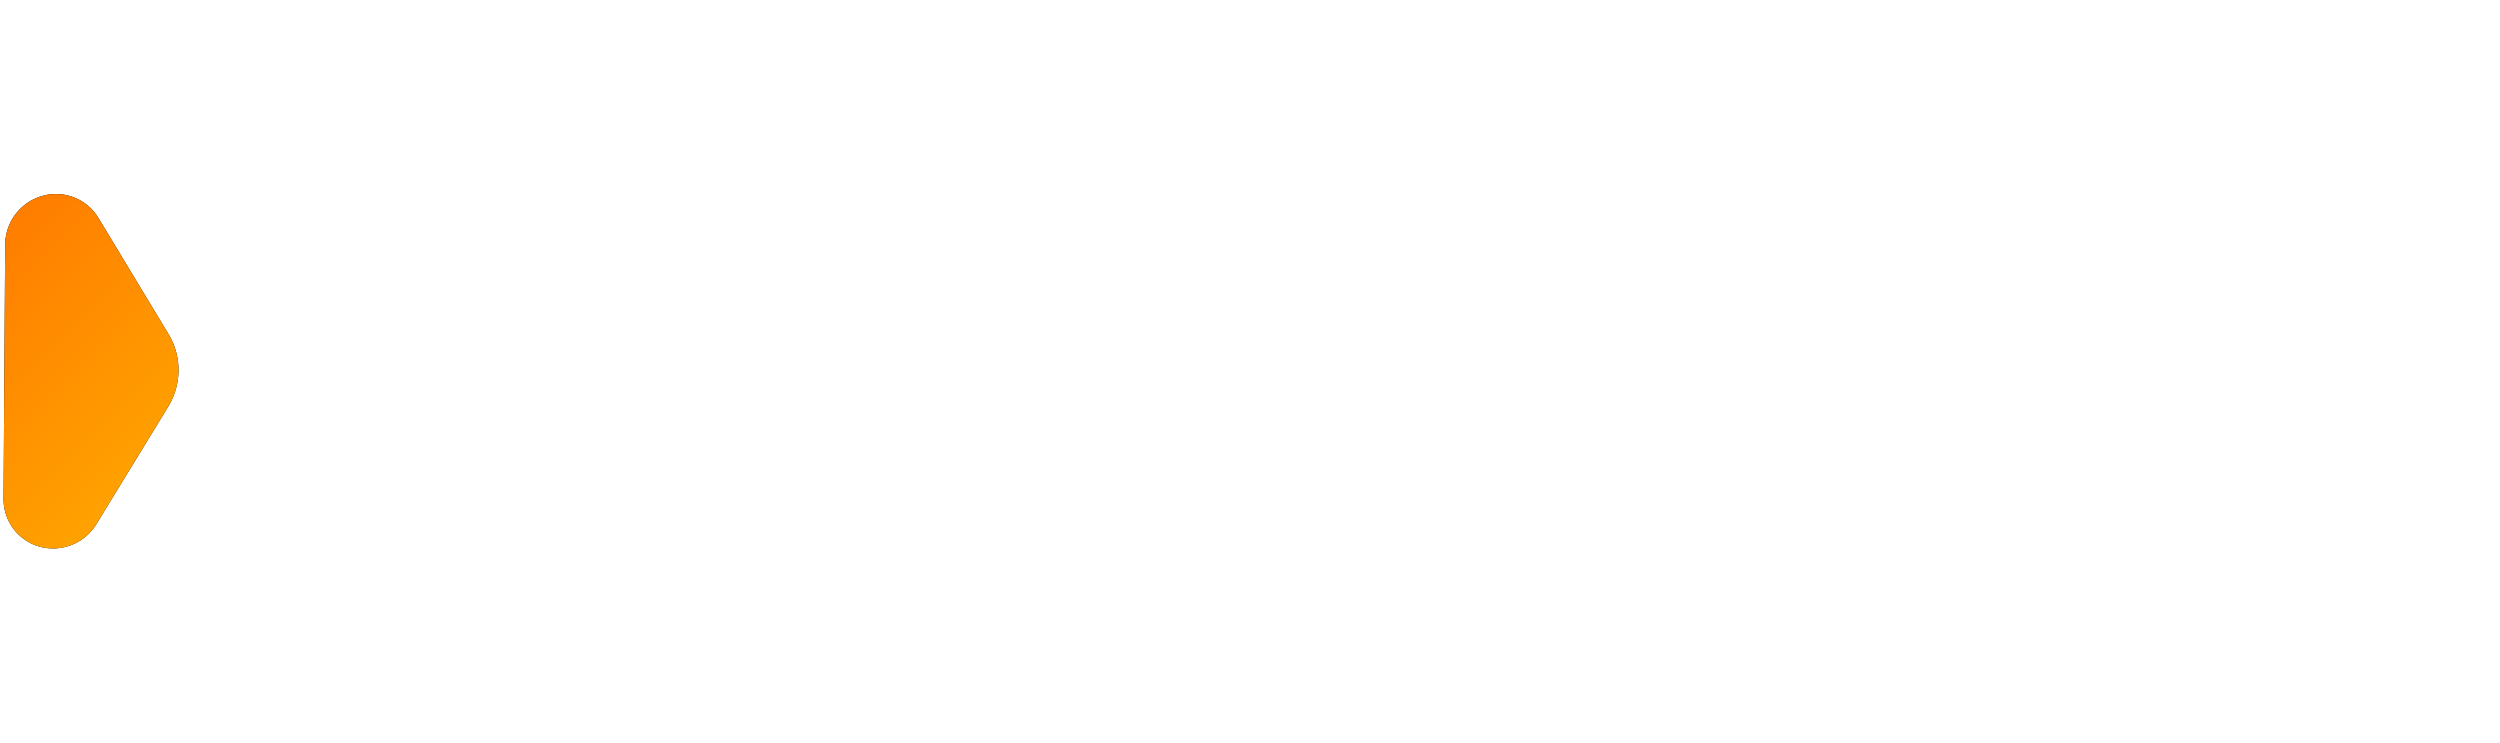 <svg width="101" height="30" xmlns="http://www.w3.org/2000/svg" xmlns:xlink="http://www.w3.org/1999/xlink">
 <defs>
  <path id="b" d="m11.613,2.562l-1.318,5.33a2.818,2.818 0 0 1 -2.085,2.058l-5.4,1.302a2.05,2.05 0 0 1 -2.262,-0.968a1.994,1.994 0 0 1 0.336,-2.411l7.306,-7.213a2.06,2.06 0 0 1 2.442,-0.33a2.003,2.003 0 0 1 0.981,2.233l0,-0.001z"/>
  <filter x="-1742.1%" y="-586.8%" width="3584.2%" height="3584.2%" filterUnits="objectBoundingBox" id="d">
	<feOffset dy="2" in="SourceAlpha" result="shadowOffsetOuter1"/>
	<feGaussianBlur stdDeviation="1" in="shadowOffsetOuter1" result="shadowBlurOuter1"/>
	<feColorMatrix values="0 0 0 0 0 0 0 0 0 0 0 0 0 0 0 0 0 0 0.03 0" in="shadowBlurOuter1" result="shadowMatrixOuter1"/>
	<feOffset dy="4" in="SourceAlpha" result="shadowOffsetOuter2"/>
	<feGaussianBlur stdDeviation="2" in="shadowOffsetOuter2" result="shadowBlurOuter2"/>
	<feColorMatrix values="0 0 0 0 0 0 0 0 0 0 0 0 0 0 0 0 0 0 0.03 0" in="shadowBlurOuter2" result="shadowMatrixOuter2"/>
	<feOffset dy="8" in="SourceAlpha" result="shadowOffsetOuter3"/>
	<feGaussianBlur stdDeviation="4" in="shadowOffsetOuter3" result="shadowBlurOuter3"/>
	<feColorMatrix values="0 0 0 0 0 0 0 0 0 0 0 0 0 0 0 0 0 0 0.03 0" in="shadowBlurOuter3" result="shadowMatrixOuter3"/>
	<feOffset dy="16" in="SourceAlpha" result="shadowOffsetOuter4"/>
	<feGaussianBlur stdDeviation="8" in="shadowOffsetOuter4" result="shadowBlurOuter4"/>
	<feColorMatrix values="0 0 0 0 0 0 0 0 0 0 0 0 0 0 0 0 0 0 0.03 0" in="shadowBlurOuter4" result="shadowMatrixOuter4"/>
	<feOffset dy="32" in="SourceAlpha" result="shadowOffsetOuter5"/>
	<feGaussianBlur stdDeviation="16" in="shadowOffsetOuter5" result="shadowBlurOuter5"/>
	<feColorMatrix values="0 0 0 0 0 0 0 0 0 0 0 0 0 0 0 0 0 0 0.03 0" in="shadowBlurOuter5" result="shadowMatrixOuter5"/>
	<feOffset dy="64" in="SourceAlpha" result="shadowOffsetOuter6"/>
	<feGaussianBlur stdDeviation="32" in="shadowOffsetOuter6" result="shadowBlurOuter6"/>
	<feColorMatrix values="0 0 0 0 0 0 0 0 0 0 0 0 0 0 0 0 0 0 0.03 0" in="shadowBlurOuter6" result="shadowMatrixOuter6"/>
	<feMerge>
		<feMergeNode in="shadowMatrixOuter1"/>
		<feMergeNode in="shadowMatrixOuter2"/>
		<feMergeNode in="shadowMatrixOuter3"/>
		<feMergeNode in="shadowMatrixOuter4"/>
		<feMergeNode in="shadowMatrixOuter5"/>
		<feMergeNode in="shadowMatrixOuter6"/>
	</feMerge>
</filter>
  <linearGradient id="c" y2="100%" x2="50%" y1="0%" x1="50%">
   <stop offset="0%" stop-color="#FF7D00"/>
   <stop offset="100%" stop-color="#FFA200"/>
  </linearGradient>
 </defs>
 <g>
  <title>background</title>
  <rect fill="none" id="canvas_background" height="402" width="582" y="-1" x="-1"/>
 </g>
 <g>
  <title>Layer 1</title>
  <g id="svg_1" fill-rule="evenodd" fill="none">
   <path id="svg_2" d="m-7.618,-1.15l30,0l0,30l-30,0l0,-30z"/>
   <g id="svg_3" fill-rule="nonzero">
    <path id="svg_4" fill="#000" d="m3.974,8.803l2.837,4.703c0.541,0.895 0.534,2.024 -0.019,2.927l-2.898,4.74a2.05,2.05 0 0 1 -2.284,0.914a1.994,1.994 0 0 1 -1.467,-1.943l0.066,-10.264a2.06,2.06 0 0 1 1.493,-1.962a2.003,2.003 0 0 1 2.272,0.885z"/>
    <g id="svg_5" transform="rotate(-45 7.997,-0.17) ">
     <use x="0" y="0" id="svg_6" xlink:href="#svg_7" filter="url(#d)" fill="#000"/>
     <use x="-12.806" y="0.769" id="svg_7" xlink:href="#b" fill-rule="evenodd" fill="url(#c)"/>
    </g>
   </g>
  </g>
 </g>
</svg>